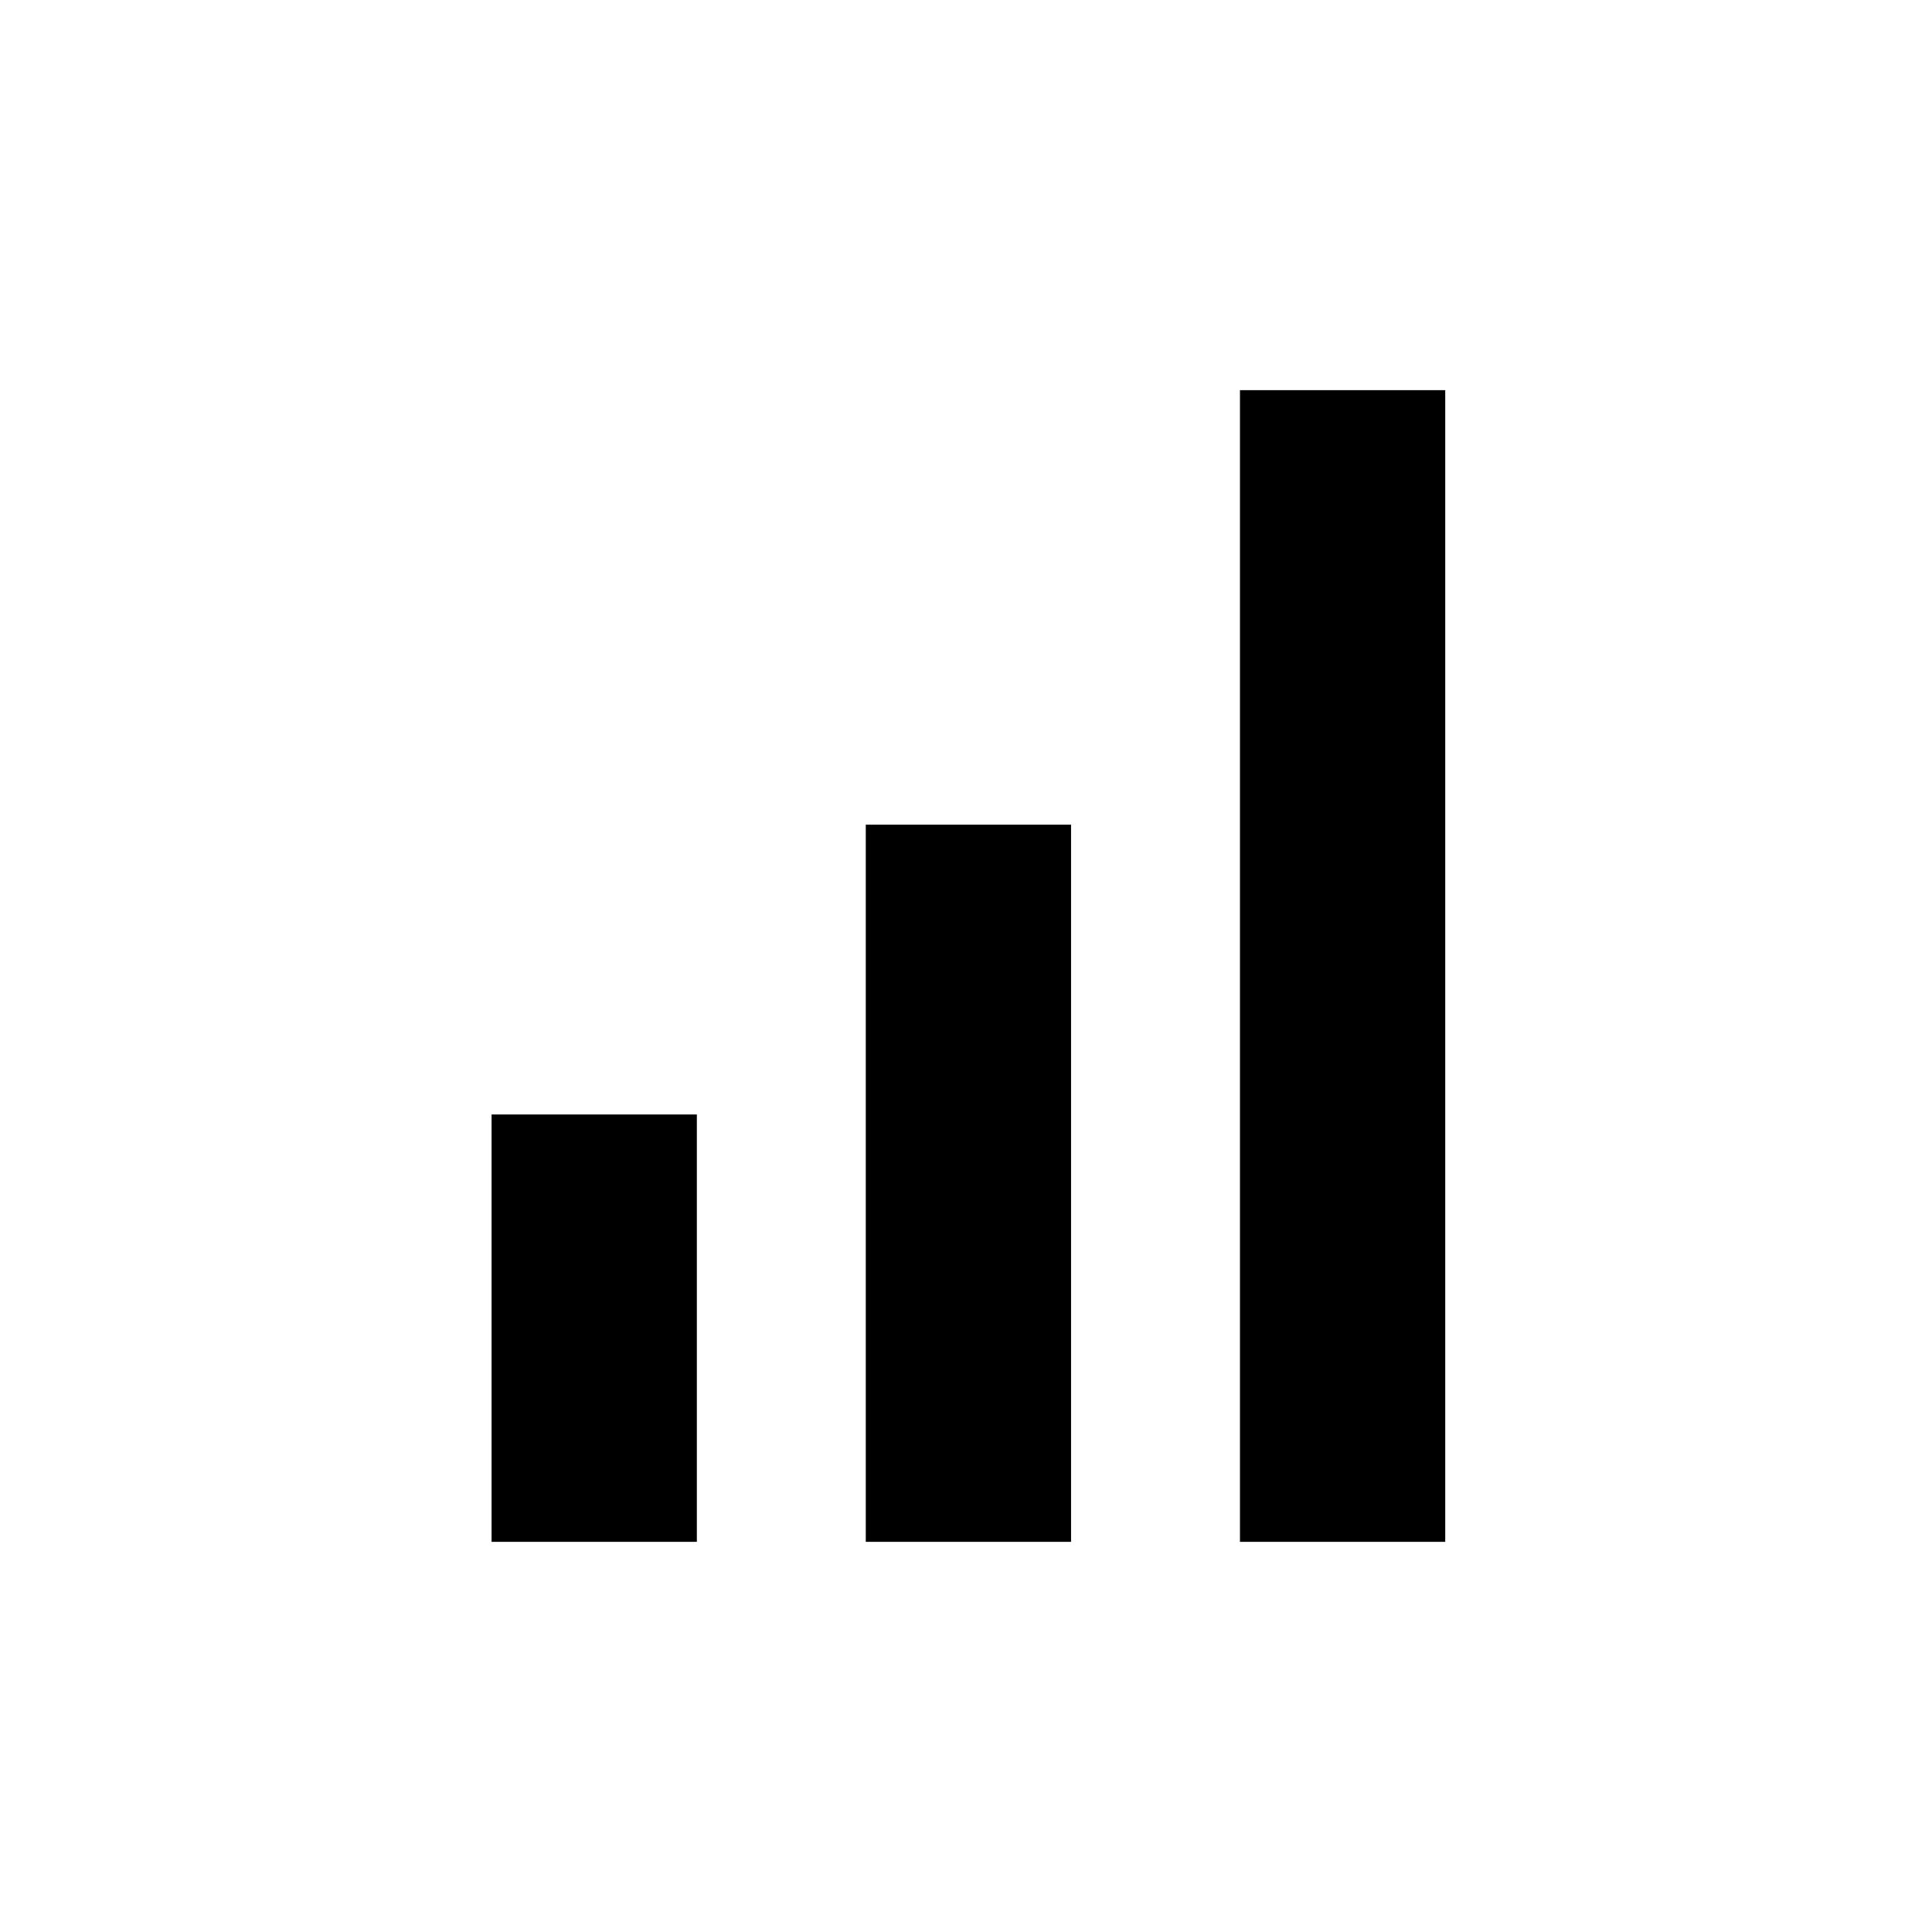 <svg xmlns="http://www.w3.org/2000/svg" height="20" viewBox="0 -960 960 960" width="20"><path d="M244.26-193.87v-212.35h102v212.35h-102Zm185.94 0v-356.35h102v356.35h-102Zm185.93 0v-572.26h102v572.26h-102Z"/></svg>